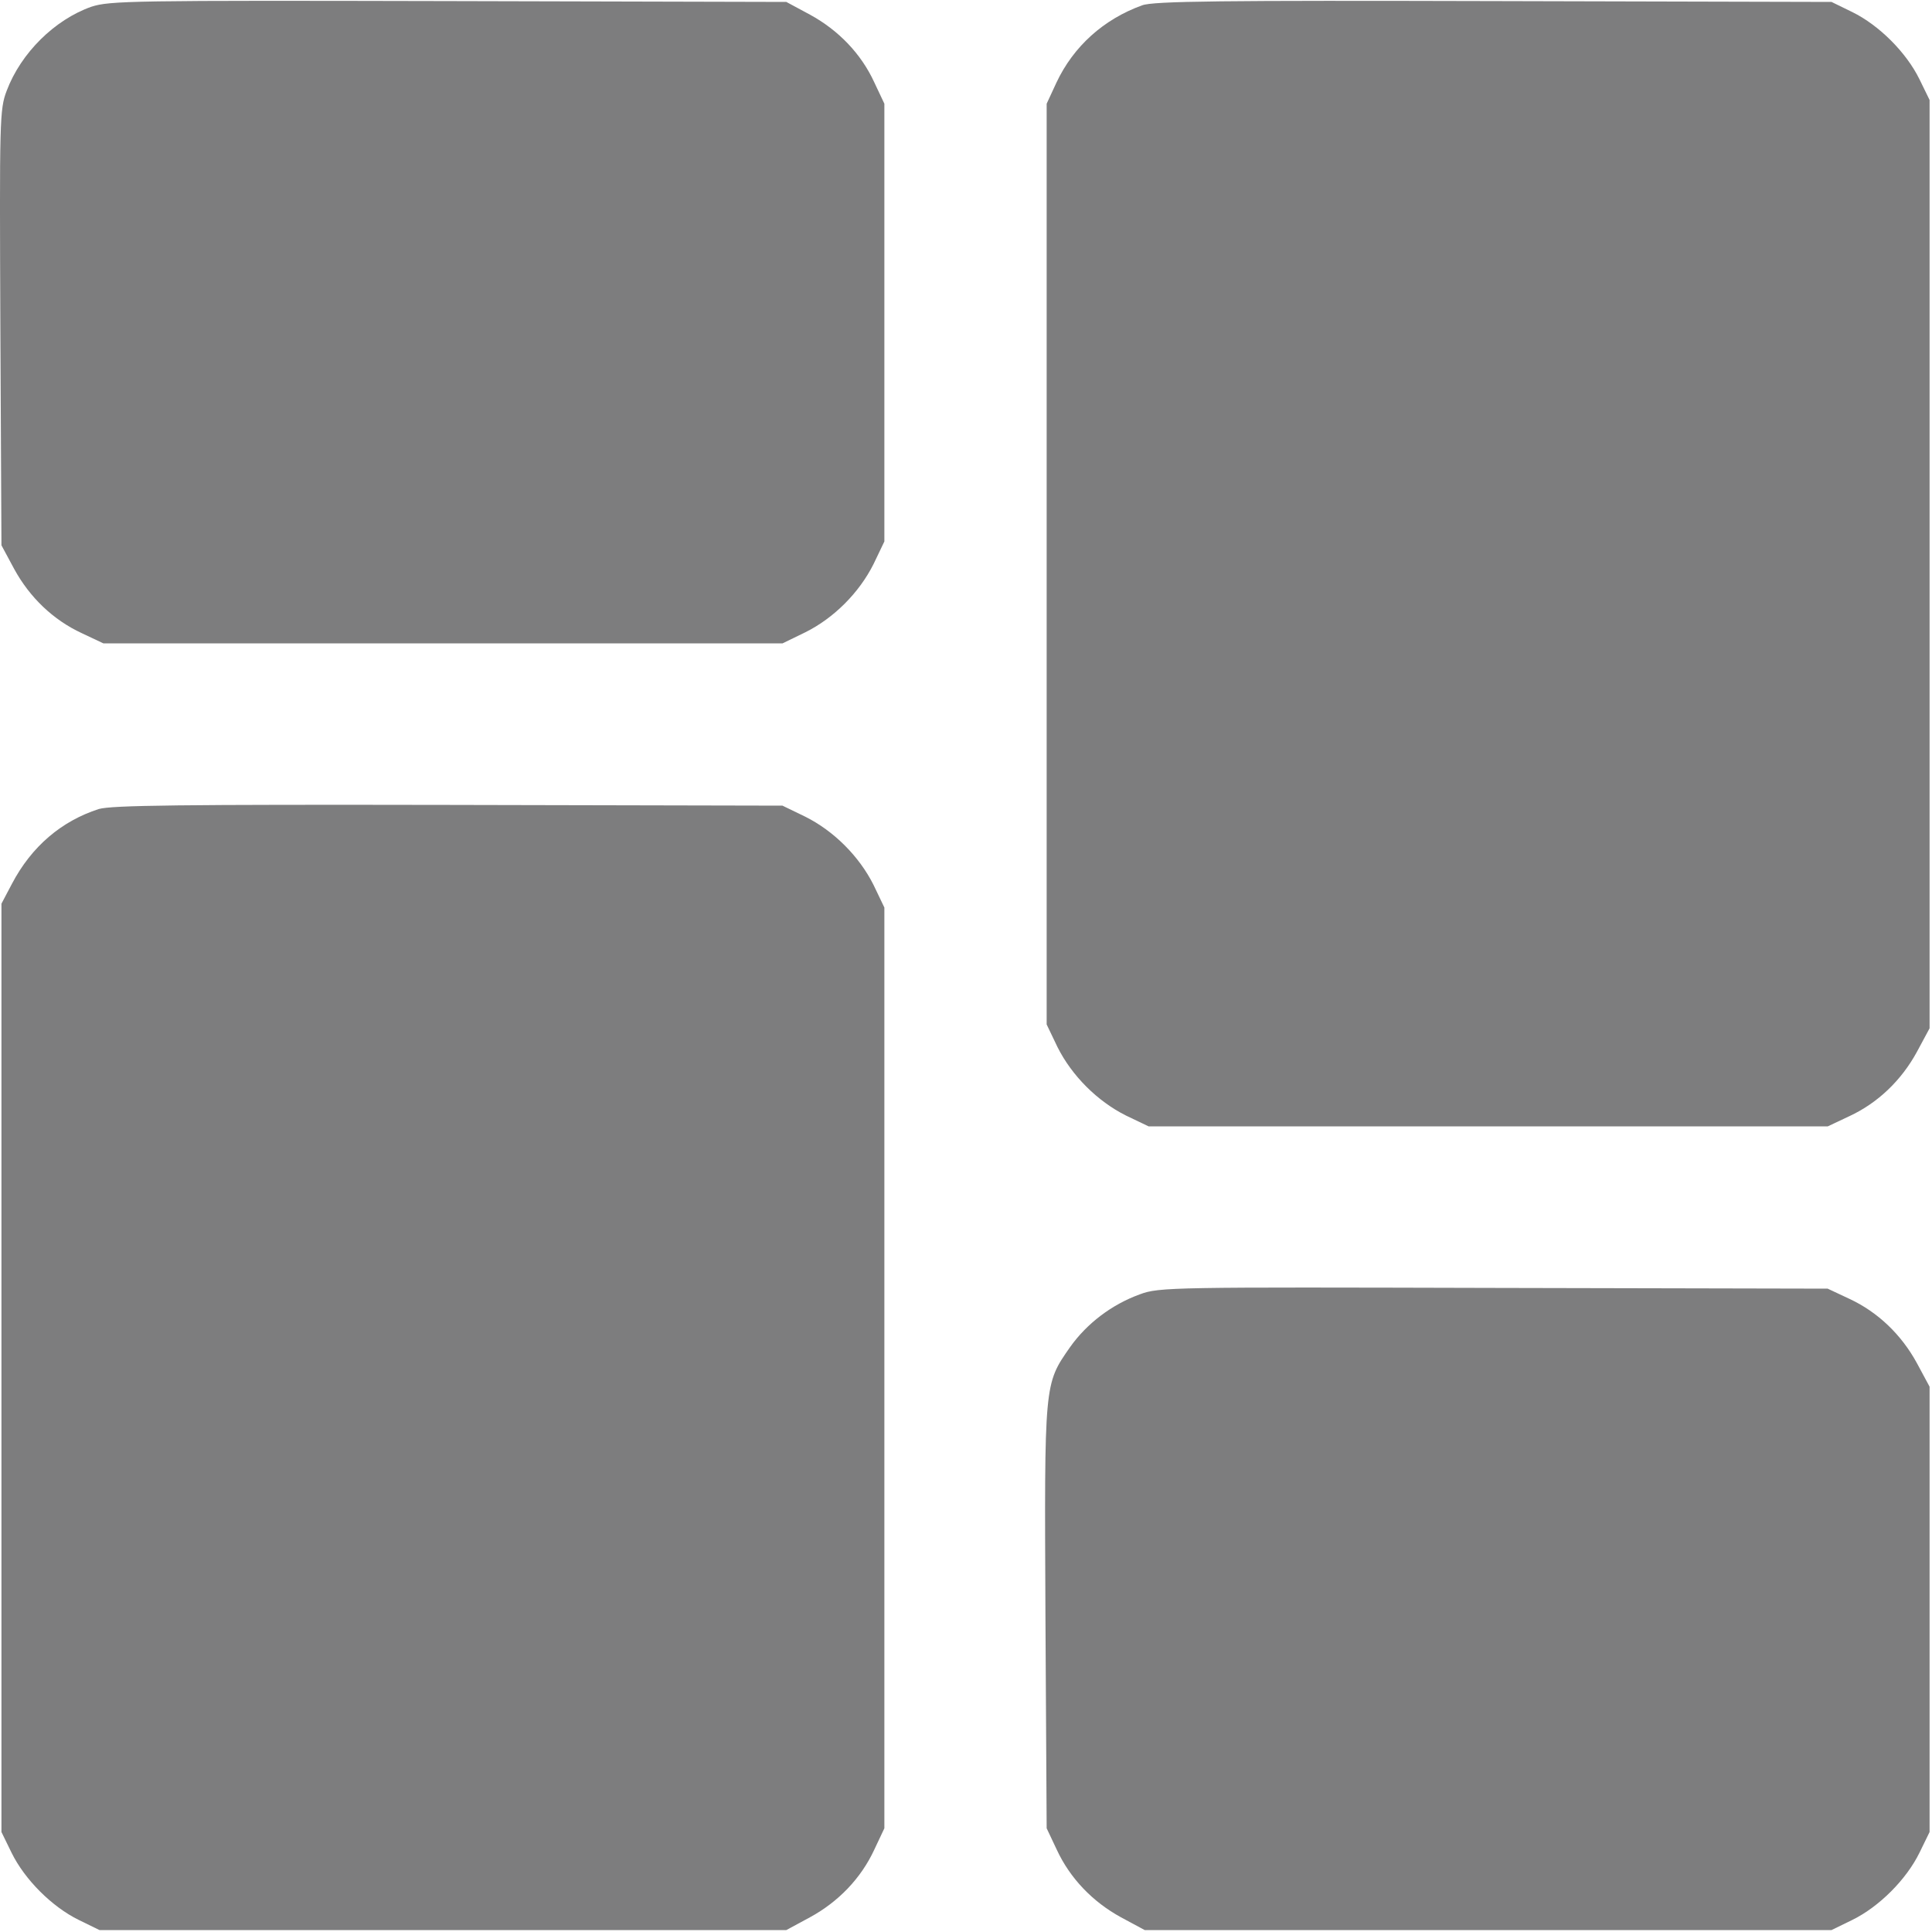 <svg width="16" height="16" viewBox="0 0 16 16" fill="none" xmlns="http://www.w3.org/2000/svg">
<g clip-path="url(#clip0_2_838)">
<path d="M0.756 0.056C0.453 0.163 0.174 0.438 0.056 0.75C-0.004 0.906 -0.004 0.991 0.003 2.712L0.012 4.516L0.118 4.713C0.246 4.947 0.44 5.134 0.678 5.244L0.856 5.328H3.668H6.481L6.668 5.237C6.906 5.119 7.115 4.909 7.234 4.672L7.324 4.484V2.672V0.859L7.24 0.681C7.131 0.444 6.943 0.25 6.709 0.122L6.512 0.016L3.715 0.009C1.093 0.003 0.909 0.006 0.756 0.056Z" fill="#7D7D7E"/>
<path d="M9.459 0.044C9.14 0.159 8.89 0.384 8.749 0.684L8.668 0.859V4.672V8.484L8.758 8.672C8.877 8.909 9.087 9.119 9.324 9.238L9.512 9.328H12.324H15.137L15.315 9.244C15.552 9.134 15.746 8.947 15.874 8.713L15.98 8.516V4.672V0.828L15.896 0.656C15.787 0.434 15.562 0.209 15.34 0.1L15.168 0.016L12.371 0.009C10.124 0.003 9.552 0.009 9.459 0.044Z" fill="#7D7D7E"/>
<path d="M0.818 6.7C0.509 6.8 0.262 7.009 0.099 7.319L0.012 7.484V11.328V15.172L0.096 15.344C0.205 15.566 0.43 15.791 0.652 15.9L0.824 15.984H3.668H6.512L6.708 15.878C6.943 15.75 7.13 15.556 7.24 15.319L7.324 15.141V11.328V7.516L7.234 7.328C7.115 7.091 6.905 6.881 6.668 6.763L6.48 6.672L3.715 6.666C1.49 6.662 0.924 6.669 0.818 6.7Z" fill="#7D7D7E"/>
<path d="M9.44 10.719C9.208 10.803 9.002 10.959 8.862 11.156C8.646 11.466 8.649 11.444 8.658 13.394L8.668 15.141L8.752 15.319C8.862 15.556 9.049 15.75 9.283 15.878L9.48 15.984H12.324H15.168L15.34 15.9C15.562 15.791 15.787 15.566 15.896 15.344L15.98 15.172V13.328V11.484L15.874 11.287C15.746 11.053 15.552 10.866 15.315 10.756L15.136 10.672L12.371 10.666C9.712 10.659 9.599 10.659 9.44 10.719Z" fill="#7D7D7E"/>
</g>
<defs>
<clipPath id="clip0_2_838">
<rect width="16" height="16" fill="white"/>
</clipPath>
</defs>
</svg>

